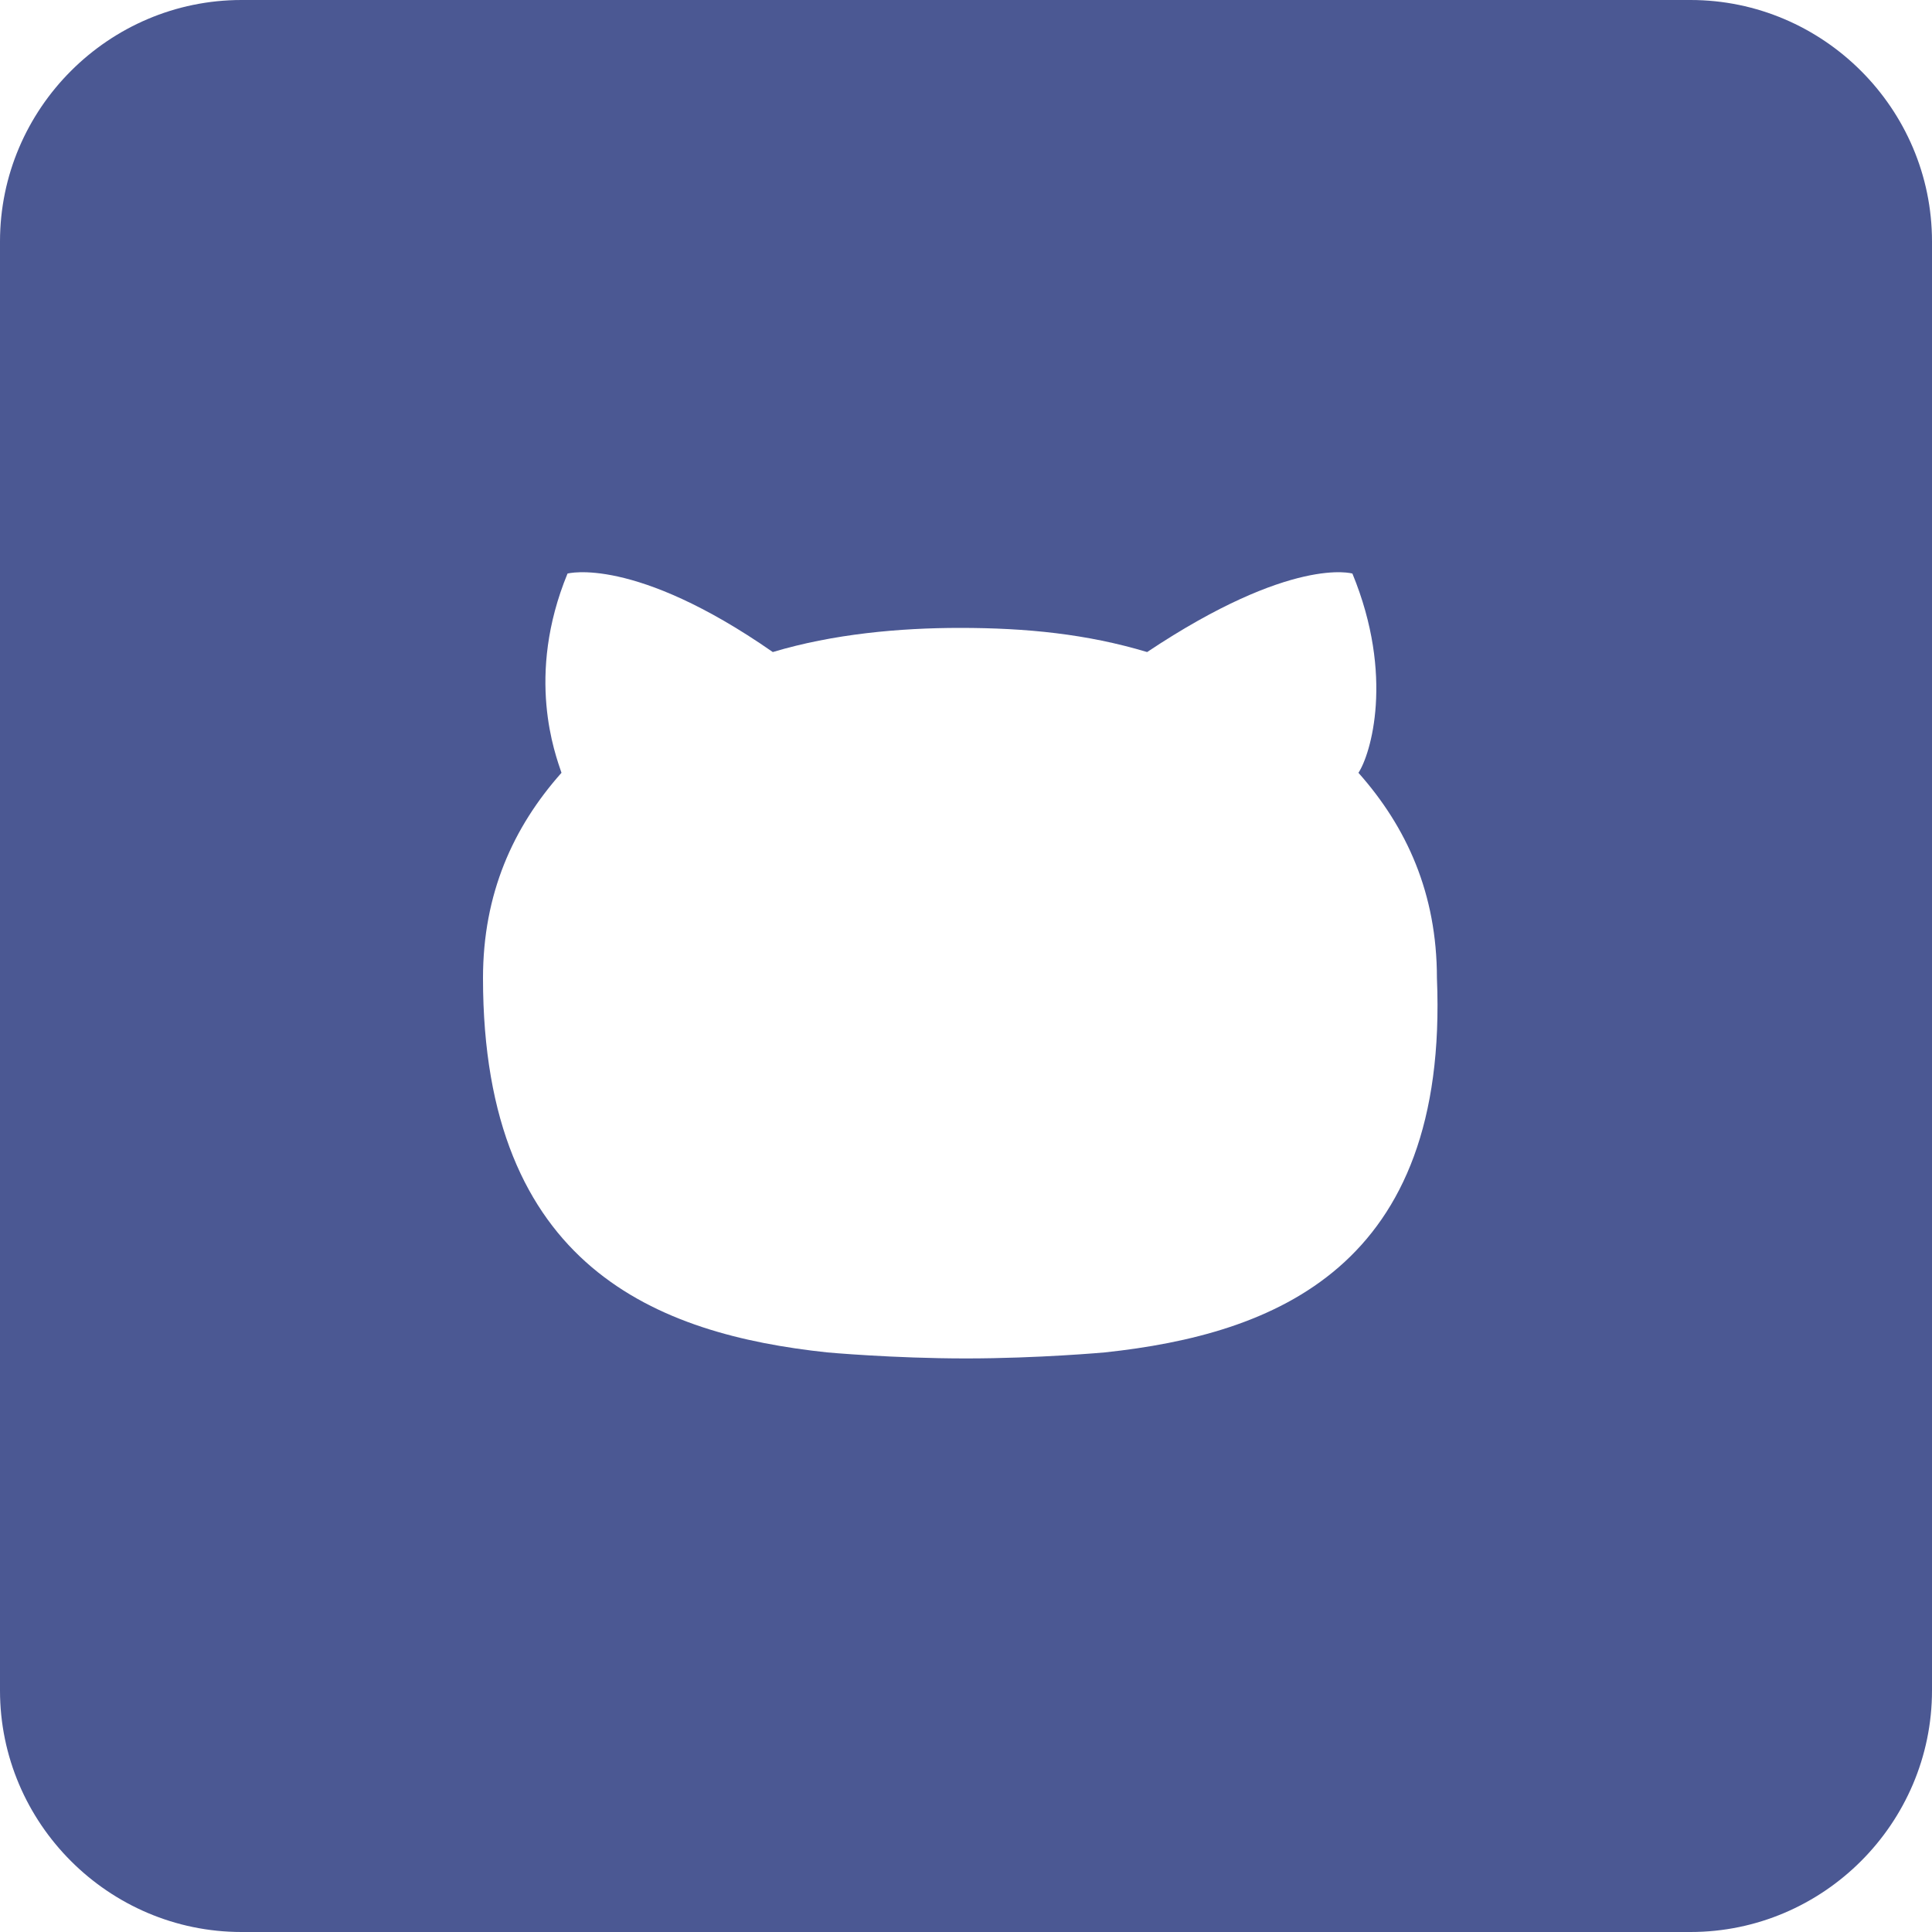 <svg width="32" height="32" xmlns="http://www.w3.org/2000/svg"><path d="M28 0H4C1.8 0 0 1.8 0 4v24c0 2.2 1.8 4 4 4h24c2.2 0 4-1.8 4-4V4c0-2.2-1.8-4-4-4zm-9.7 22.4s-1.1.1-2.3.1c-1.2 0-2.3-.1-2.3-.1C10.9 22.1 8 21 8 16.2c0-1.4.5-2.5 1.3-3.4-.1-.3-.6-1.6.1-3.3 0 0 1.1-.3 3.4 1.3 1-.3 2.1-.4 3.1-.4 1.1 0 2.1.1 3.1.4 2.4-1.6 3.4-1.3 3.4-1.3.7 1.7.3 3 .1 3.3.8.9 1.3 2 1.3 3.4.2 4.8-2.7 5.9-5.5 6.2z" fill="#4B5893"/></svg>